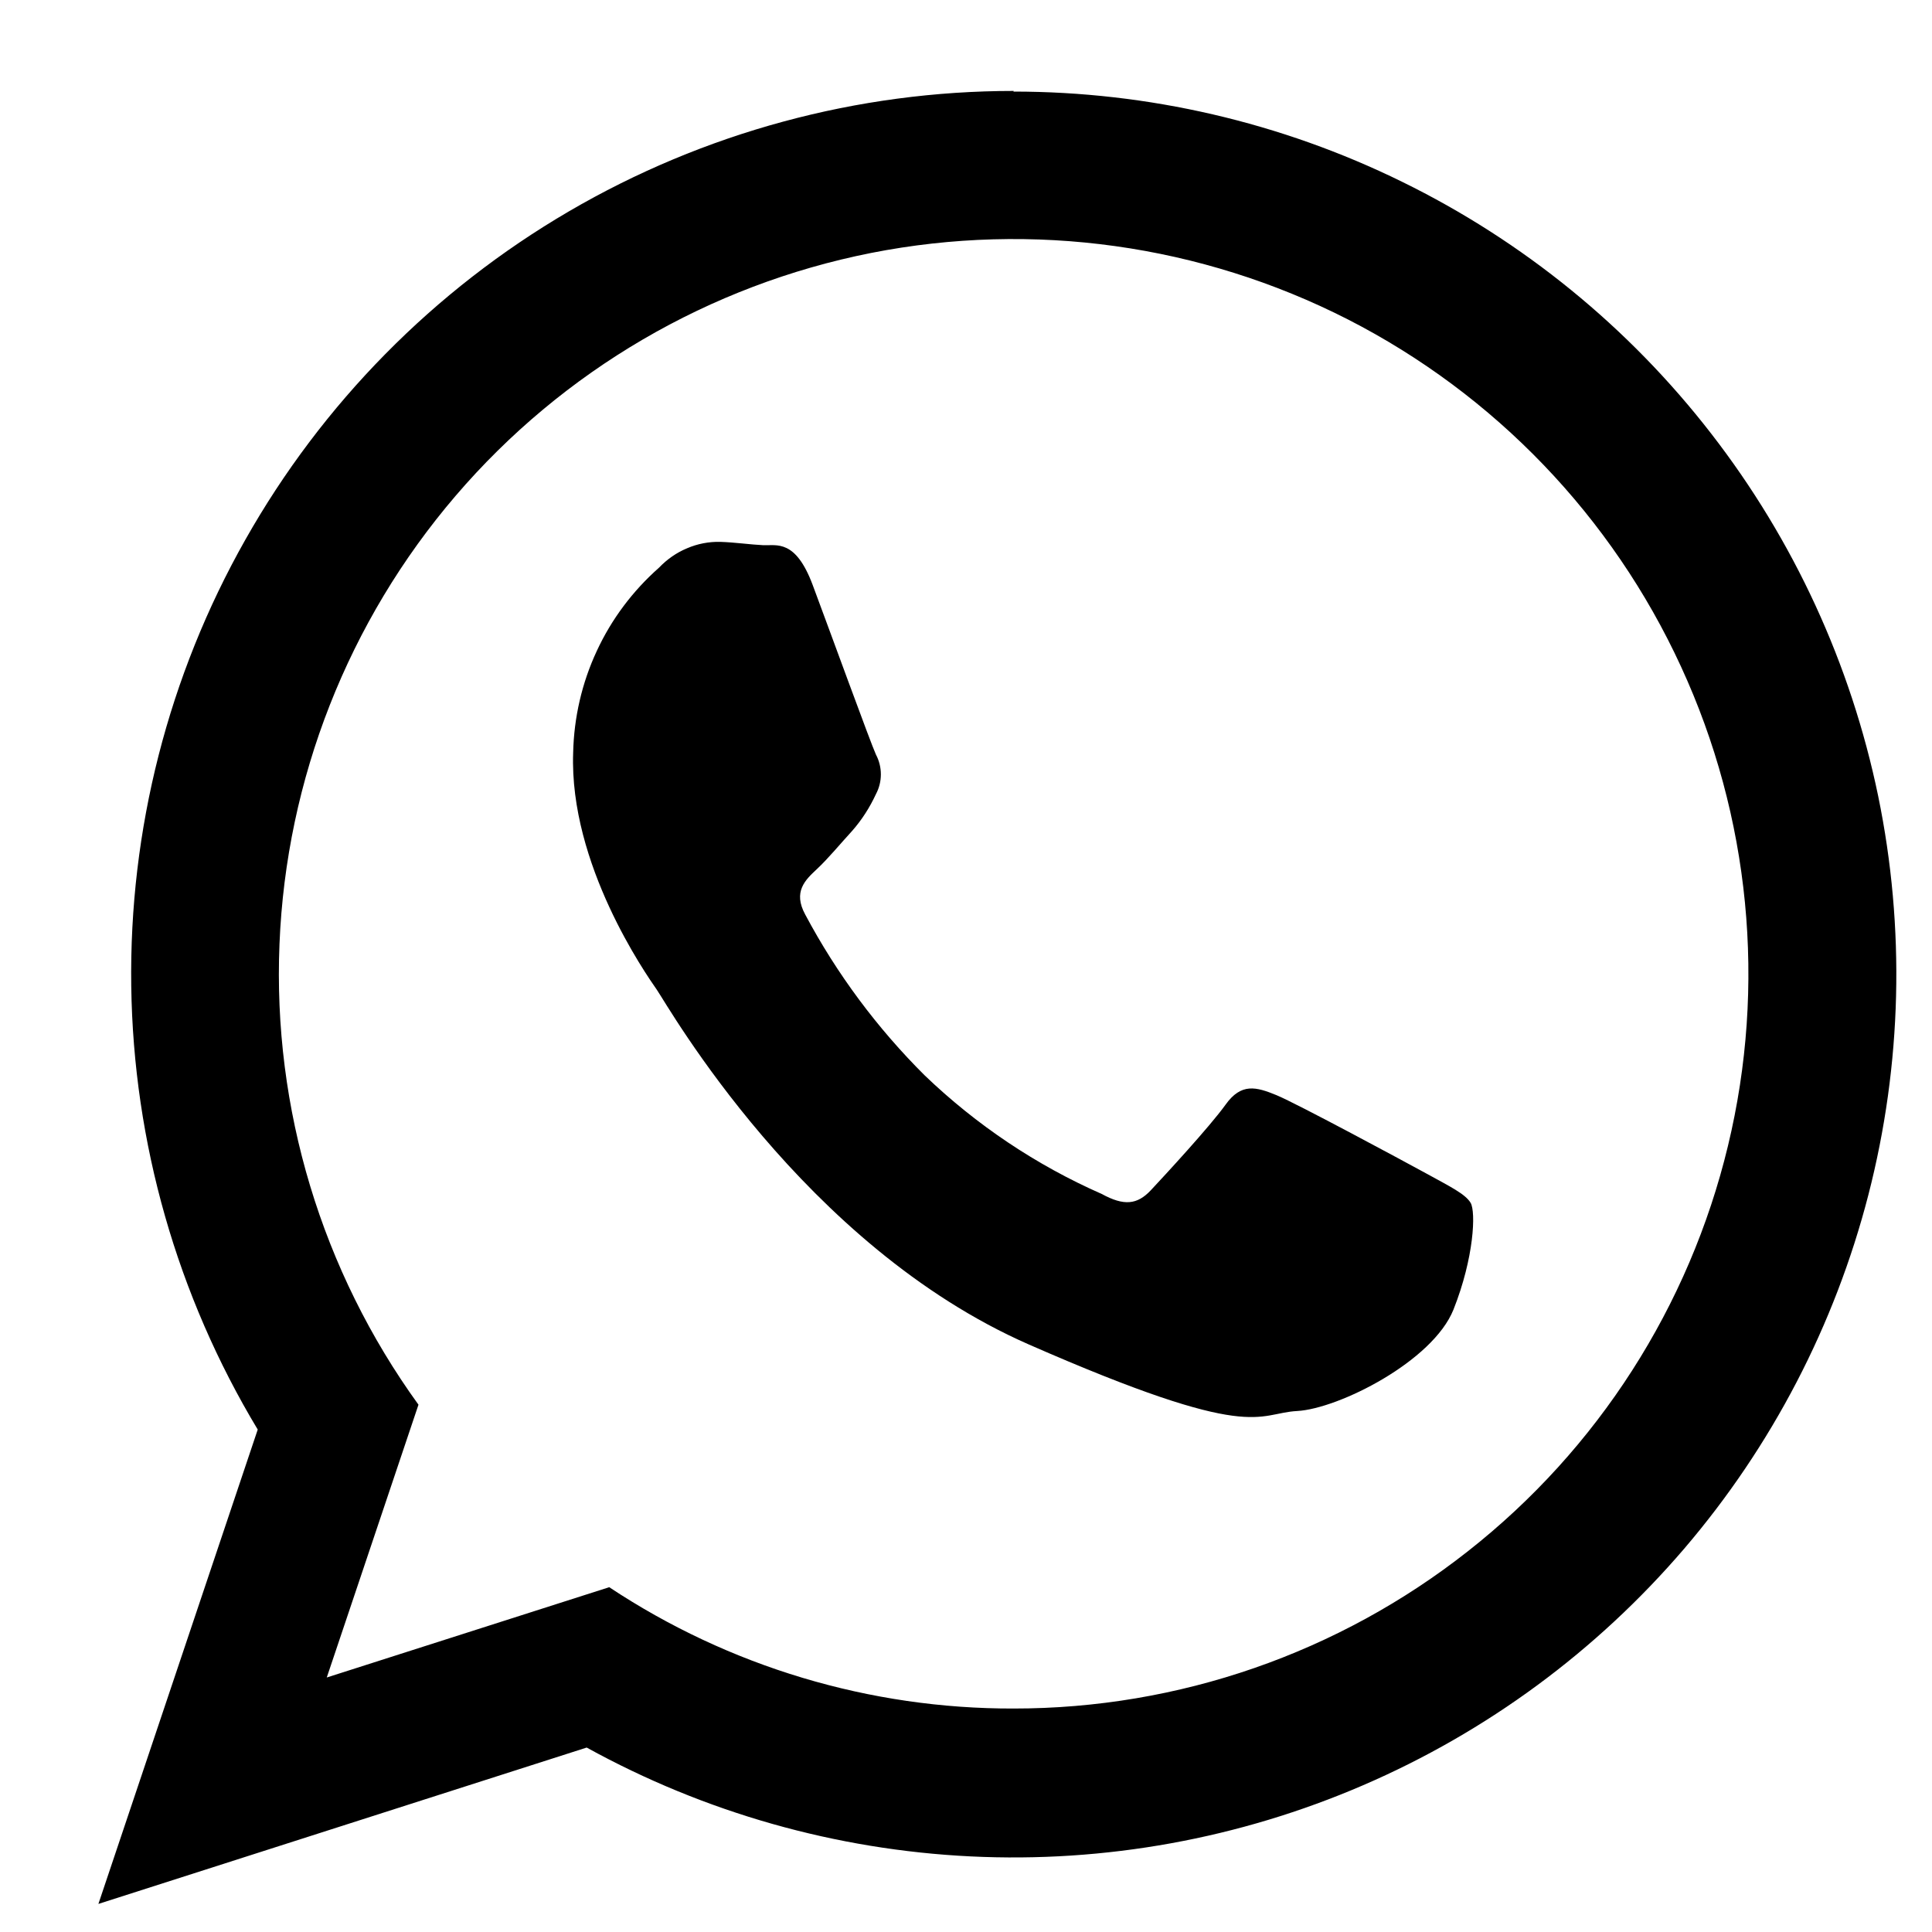 <svg width="15" height="15" viewBox="0 0 15 15" xmlns="http://www.w3.org/2000/svg">
<path fill-rule="evenodd" clip-rule="evenodd" d="M7.871 0.706C6.657 0.706 5.465 1.029 4.417 1.641C3.369 2.253 2.502 3.133 1.905 4.19C1.307 5.247 1.002 6.443 1.019 7.657C1.036 8.871 1.375 10.059 2.001 11.099L0.764 14.782L4.555 13.568C5.471 14.073 6.49 14.362 7.535 14.413C8.58 14.464 9.622 14.275 10.582 13.861C11.543 13.447 12.396 12.818 13.076 12.024C13.756 11.229 14.245 10.289 14.506 9.277C14.767 8.264 14.793 7.205 14.582 6.18C14.37 5.156 13.927 4.194 13.286 3.367C12.646 2.54 11.824 1.871 10.885 1.411C9.946 0.95 8.914 0.711 7.868 0.711L7.871 0.706ZM7.871 13.265C6.754 13.268 5.661 12.94 4.73 12.323L2.537 13.024L3.249 10.906C2.498 9.868 2.117 8.608 2.17 7.328C2.222 6.048 2.704 4.823 3.537 3.85C4.37 2.877 5.507 2.213 6.763 1.964C8.02 1.716 9.324 1.898 10.465 2.48C11.605 3.063 12.517 4.013 13.052 5.177C13.588 6.34 13.716 7.651 13.416 8.896C13.116 10.142 12.406 11.25 11.399 12.042C10.393 12.835 9.149 13.266 7.868 13.265H7.871ZM11.085 9.117C10.913 9.023 10.069 8.568 9.911 8.503C9.753 8.438 9.637 8.406 9.515 8.577C9.392 8.748 9.041 9.128 8.935 9.241C8.829 9.354 8.726 9.364 8.554 9.27C8.045 9.046 7.58 8.734 7.179 8.349C6.81 7.982 6.497 7.561 6.252 7.101C6.155 6.923 6.252 6.832 6.342 6.748C6.431 6.665 6.525 6.55 6.616 6.451C6.691 6.366 6.753 6.269 6.801 6.165C6.826 6.118 6.839 6.066 6.839 6.012C6.839 5.959 6.826 5.906 6.801 5.859C6.76 5.77 6.442 4.896 6.309 4.54C6.176 4.185 6.03 4.237 5.927 4.233C5.824 4.228 5.71 4.211 5.592 4.207C5.503 4.205 5.415 4.222 5.334 4.257C5.252 4.291 5.178 4.343 5.117 4.407C4.913 4.587 4.747 4.808 4.633 5.055C4.518 5.302 4.456 5.571 4.45 5.844C4.419 6.71 5.013 7.56 5.1 7.685C5.187 7.811 6.238 9.671 7.989 10.439C9.741 11.207 9.752 10.972 10.072 10.955C10.393 10.937 11.124 10.57 11.285 10.167C11.445 9.764 11.459 9.409 11.418 9.339C11.377 9.27 11.257 9.212 11.085 9.117Z" fill="currentColor"/>
</svg>
